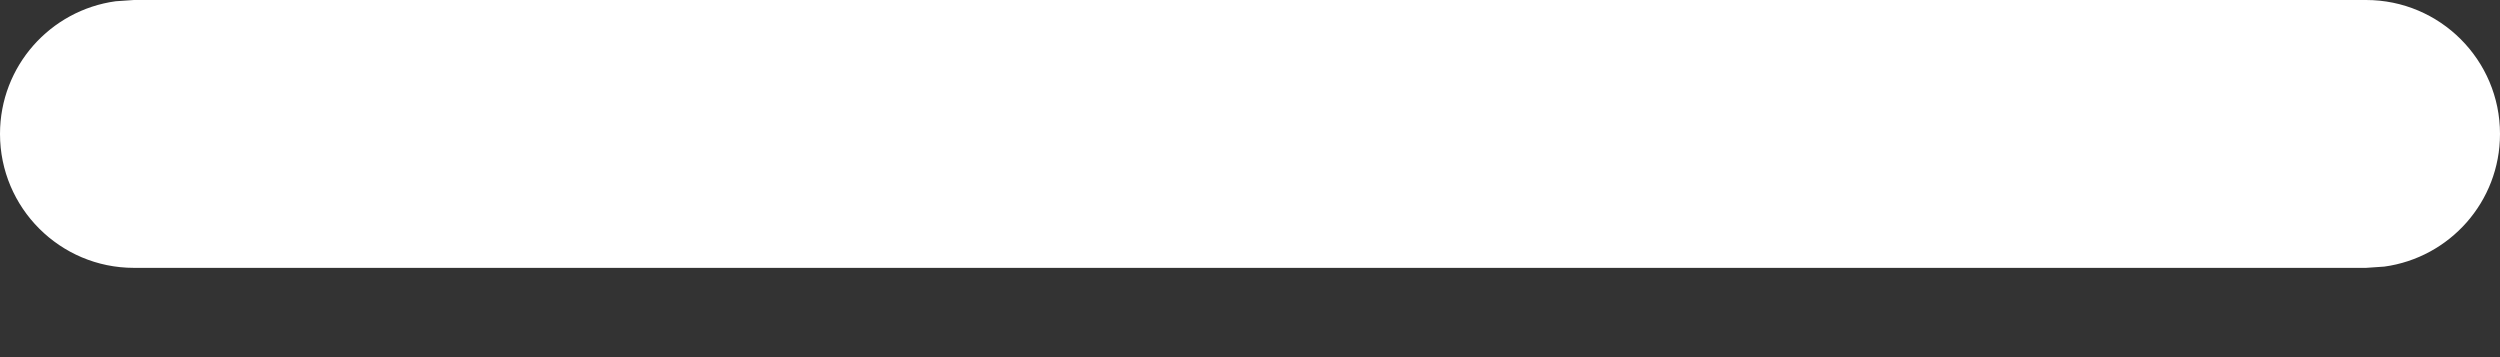 <svg width="14" height="2" viewBox="0 0 14 2" fill="none" xmlns="http://www.w3.org/2000/svg">
<rect x="0" y="0" width="14" height="2" fill="#333333" stroke="none"/>
<path fill-rule="evenodd" clip-rule="evenodd" d="M13.25 0C13.664 0 14 0.336 14 0.75C14 1.13 13.718 1.443 13.352 1.493L13.25 1.5H0.75C0.336 1.5 0 1.164 0 0.75C0 0.37 0.282 0.057 0.648 0.007L0.75 0H13.25Z" fill="white"/>
</svg>
